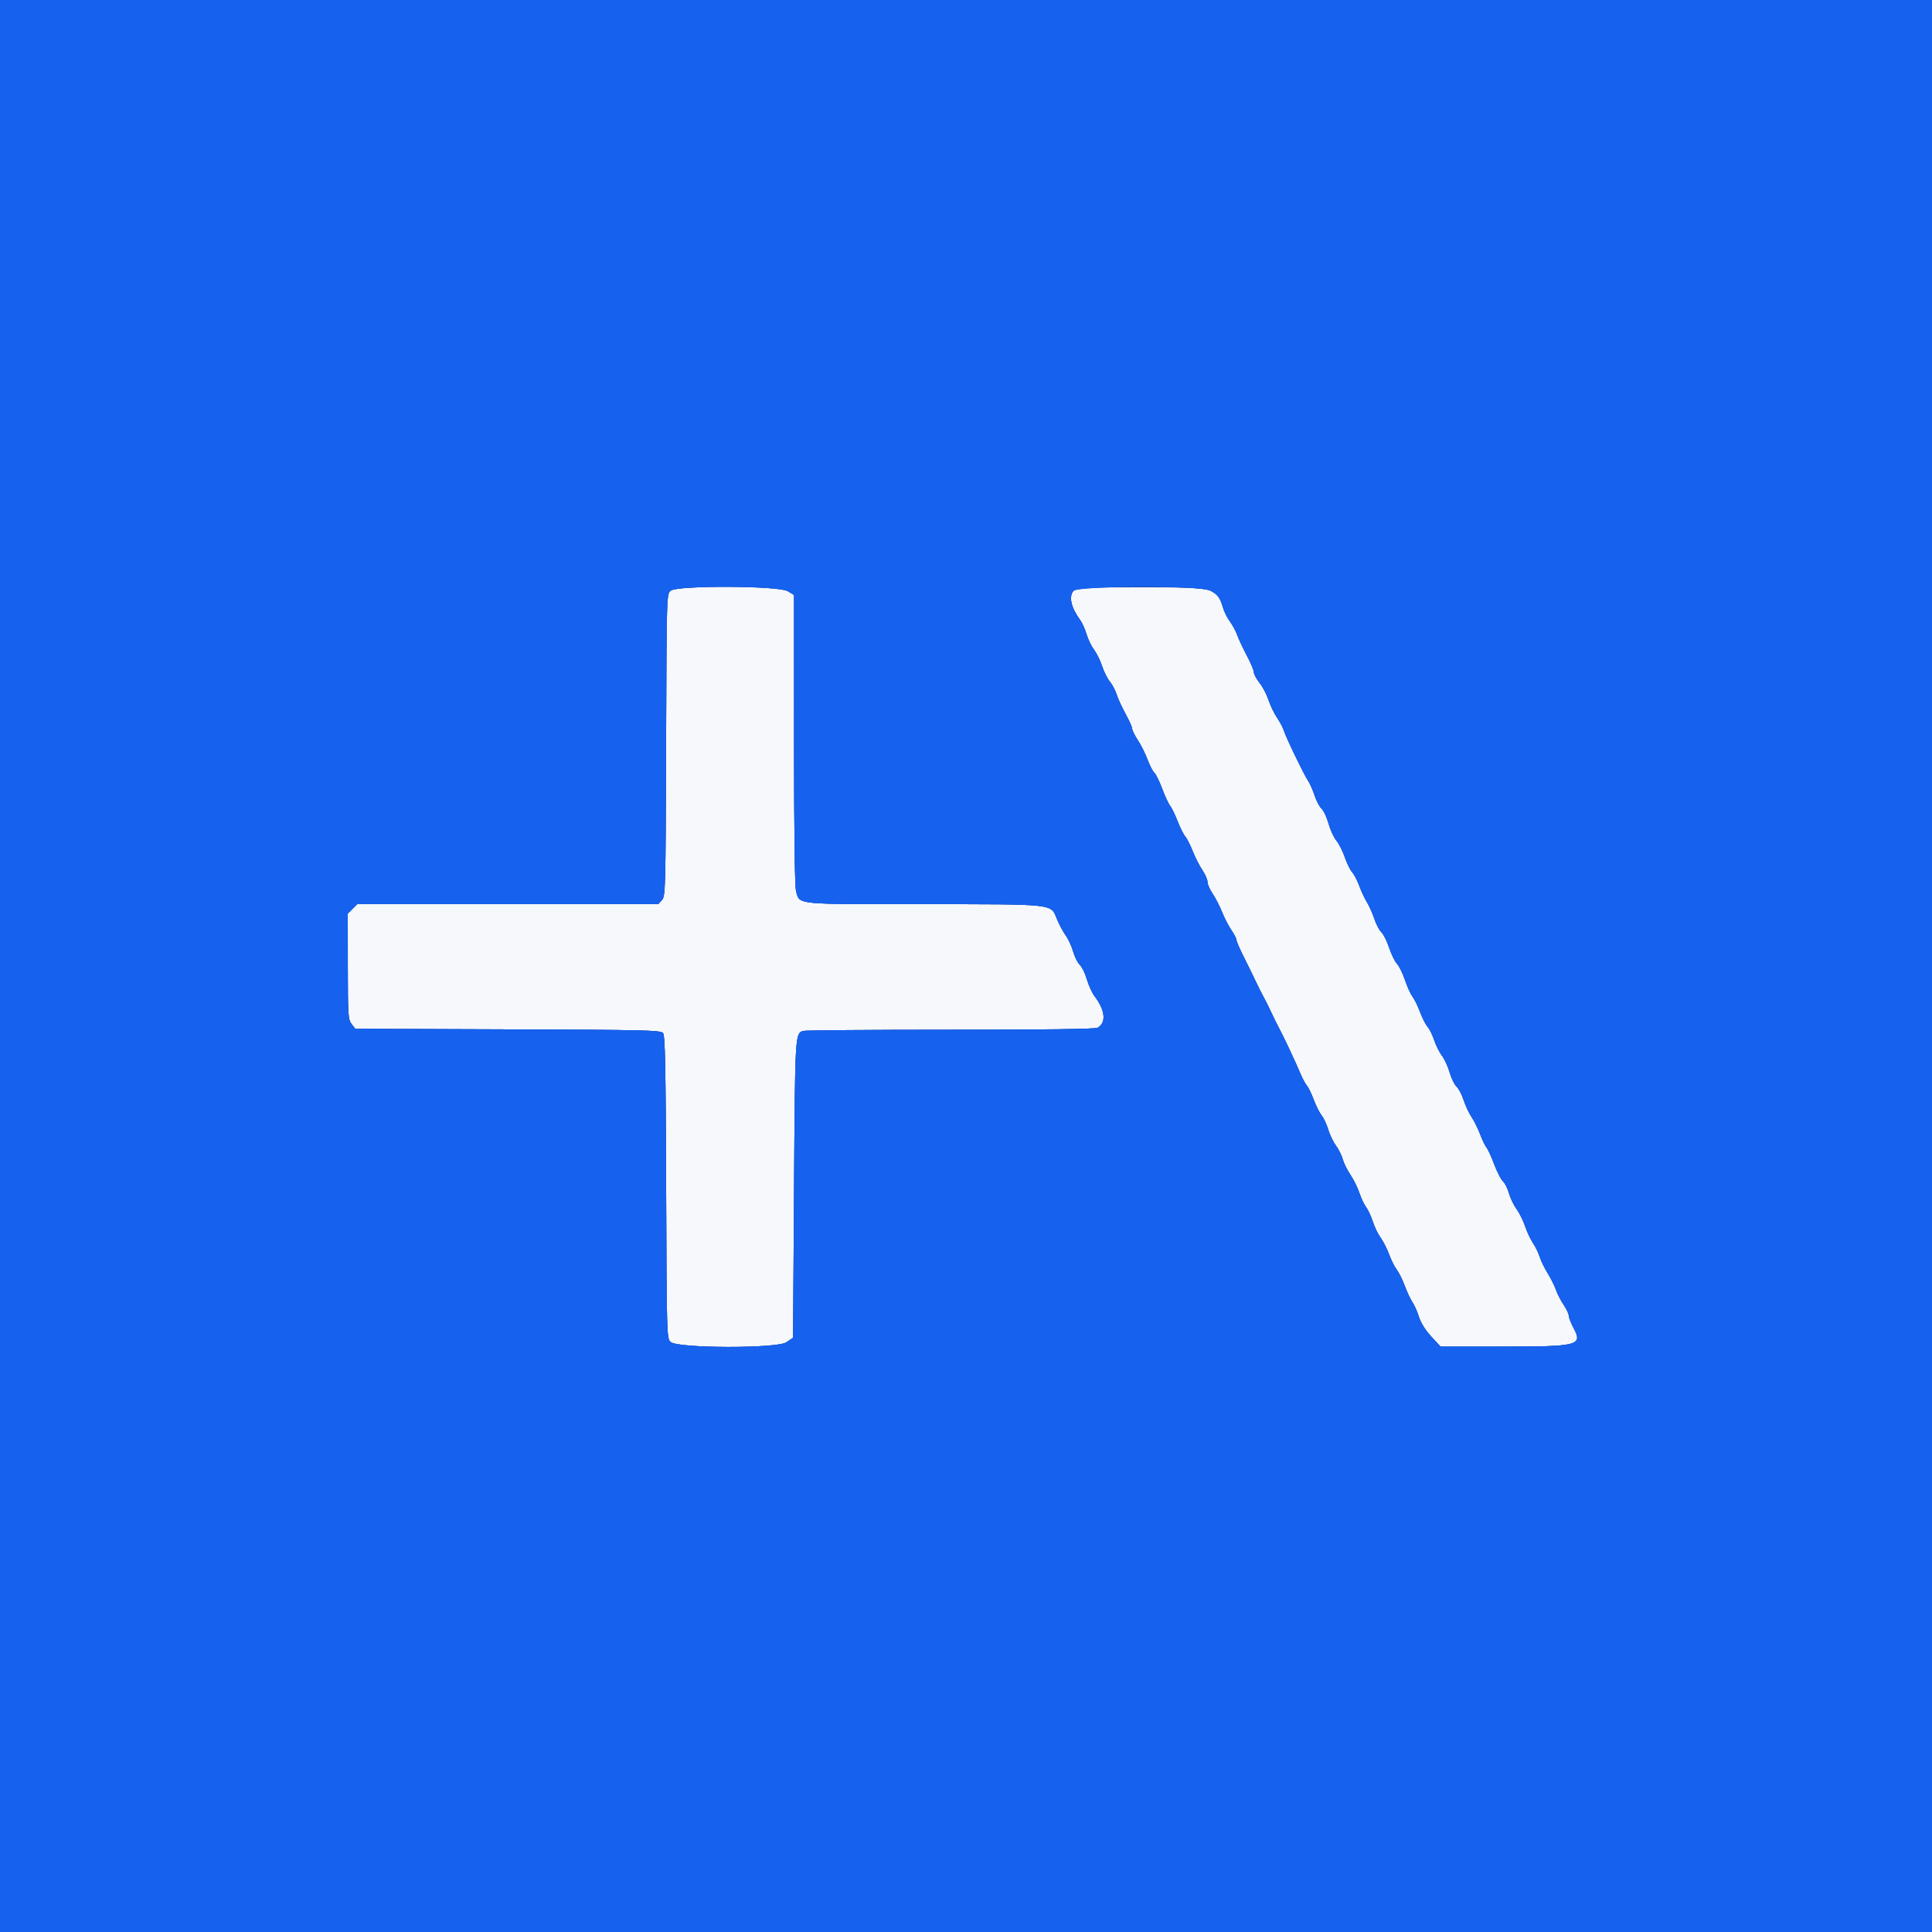 <svg id="svg" version="1.1" xmlns="http://www.w3.org/2000/svg" xmlns:xlink="http://www.w3.org/1999/xlink" width="400" height="400" viewBox="0, 0, 400,400"><rect x="0" y="0" width="400" height="400" fill="#333333" stroke="none"/><g id="svgg"><path id="path0" d="M138.850 122.300 C 138.014 122.998,138.012 123.076,137.906 154.258 C 137.804 184.355,137.772 185.548,137.038 186.358 L 136.276 187.200 105.120 187.200 L 73.964 187.200 72.982 188.182 L 72.000 189.164 72.009 200.082 C 72.017 210.227,72.072 211.071,72.786 212.000 L 73.554 213.000 105.143 213.118 C 133.586 213.224,136.785 213.300,137.266 213.879 C 137.699 214.401,137.822 220.435,137.916 245.814 C 138.031 276.844,138.039 277.111,138.857 277.852 C 140.312 279.170,160.857 279.221,162.800 277.912 L 164.200 276.968 164.400 246.184 C 164.607 214.335,164.622 214.061,166.222 213.447 C 166.576 213.311,180.273 213.200,196.659 213.200 C 216.201 213.200,226.716 213.059,227.217 212.791 C 229.089 211.789,228.865 209.217,226.651 206.294 C 226.112 205.582,225.379 203.987,225.022 202.749 C 224.664 201.511,224.014 200.175,223.577 199.779 C 223.139 199.383,222.511 198.130,222.181 196.994 C 221.851 195.859,221.150 194.346,220.624 193.632 C 220.097 192.918,219.272 191.362,218.789 190.174 C 217.540 187.096,218.558 187.205,190.989 187.202 C 164.288 187.200,165.609 187.337,164.818 184.488 C 164.550 183.526,164.404 172.440,164.402 153.094 L 164.400 123.188 163.100 122.396 C 161.218 121.248,140.210 121.165,138.850 122.300 M222.262 122.331 C 221.226 123.476,221.750 125.798,223.622 128.354 C 224.043 128.929,224.646 130.263,224.960 131.318 C 225.275 132.373,225.970 133.813,226.505 134.518 C 227.040 135.223,227.791 136.751,228.175 137.912 C 228.559 139.074,229.280 140.514,229.778 141.112 C 230.277 141.711,230.913 142.920,231.193 143.800 C 231.474 144.680,232.310 146.497,233.051 147.838 C 233.793 149.180,234.400 150.544,234.400 150.870 C 234.400 151.196,234.926 152.259,235.570 153.231 C 236.213 154.204,237.120 156.019,237.585 157.264 C 238.050 158.509,238.683 159.737,238.991 159.993 C 239.300 160.249,240.038 161.750,240.632 163.329 C 241.226 164.908,241.959 166.487,242.261 166.837 C 242.563 167.188,243.256 168.611,243.800 170.000 C 244.344 171.389,245.064 172.829,245.400 173.200 C 245.736 173.571,246.429 174.938,246.942 176.237 C 247.454 177.537,248.352 179.300,248.937 180.156 C 249.522 181.012,250.000 182.111,250.000 182.600 C 250.000 183.089,250.478 184.188,251.063 185.044 C 251.648 185.900,252.519 187.590,253.000 188.800 C 253.481 190.010,254.352 191.700,254.937 192.556 C 255.522 193.412,256.000 194.342,256.000 194.623 C 256.000 194.905,256.712 196.545,257.581 198.268 C 258.451 199.990,259.537 202.210,259.995 203.200 C 260.452 204.190,261.176 205.630,261.604 206.400 C 262.032 207.170,262.752 208.610,263.204 209.600 C 263.656 210.590,264.365 212.030,264.779 212.800 C 265.778 214.658,268.155 219.709,269.196 222.185 C 269.655 223.277,270.280 224.447,270.585 224.785 C 270.890 225.123,271.520 226.420,271.986 227.667 C 272.452 228.914,273.193 230.392,273.633 230.952 C 274.074 231.511,274.691 232.834,275.004 233.890 C 275.318 234.946,276.034 236.433,276.596 237.195 C 277.158 237.956,277.793 239.231,278.007 240.027 C 278.222 240.824,278.935 242.269,279.592 243.238 C 280.248 244.207,281.085 245.900,281.452 247.000 C 281.818 248.100,282.440 249.415,282.834 249.923 C 283.228 250.430,283.854 251.780,284.226 252.923 C 284.597 254.065,285.324 255.568,285.842 256.262 C 286.359 256.956,287.154 258.516,287.608 259.729 C 288.061 260.941,288.778 262.373,289.201 262.910 C 289.623 263.447,290.365 264.947,290.849 266.243 C 291.333 267.539,292.043 269.050,292.427 269.600 C 292.811 270.150,293.415 271.512,293.770 272.626 C 294.180 273.914,295.114 275.408,296.332 276.726 L 298.248 278.800 310.964 278.800 C 326.833 278.800,327.719 278.571,325.805 274.971 C 325.252 273.931,324.800 272.773,324.800 272.396 C 324.800 272.020,324.327 271.015,323.750 270.164 C 323.172 269.313,322.447 267.901,322.138 267.026 C 321.830 266.150,321.063 264.616,320.434 263.617 C 319.806 262.618,319.069 261.101,318.797 260.246 C 318.525 259.391,317.886 258.078,317.378 257.329 C 316.869 256.580,316.144 255.035,315.765 253.895 C 315.387 252.756,314.590 251.152,313.996 250.331 C 313.401 249.510,312.688 248.029,312.411 247.039 C 312.134 246.050,311.576 244.940,311.171 244.574 C 310.766 244.207,309.952 242.623,309.361 241.054 C 308.771 239.484,308.058 237.930,307.777 237.600 C 307.497 237.270,306.900 236.032,306.452 234.849 C 306.005 233.666,305.199 232.046,304.663 231.249 C 304.126 230.452,303.390 228.876,303.027 227.747 C 302.664 226.618,302.010 225.371,301.574 224.977 C 301.138 224.582,300.490 223.256,300.134 222.030 C 299.778 220.803,299.059 219.240,298.538 218.555 C 298.016 217.870,297.297 216.430,296.940 215.355 C 296.584 214.280,295.969 213.040,295.575 212.600 C 295.181 212.160,294.478 210.780,294.013 209.533 C 293.548 208.286,292.843 206.846,292.446 206.333 C 292.049 205.820,291.351 204.283,290.894 202.918 C 290.438 201.553,289.695 200.039,289.244 199.555 C 288.793 199.071,288.050 197.553,287.595 196.184 C 287.139 194.814,286.421 193.381,285.999 192.999 C 285.578 192.618,284.928 191.382,284.554 190.253 C 284.181 189.124,283.488 187.570,283.015 186.800 C 282.541 186.030,281.825 184.500,281.424 183.400 C 281.022 182.300,280.360 181.031,279.953 180.581 C 279.546 180.130,278.855 178.723,278.418 177.453 C 277.981 176.183,277.198 174.638,276.678 174.020 C 276.158 173.402,275.431 171.820,275.062 170.506 C 274.693 169.191,274.041 167.799,273.612 167.411 C 273.184 167.023,272.530 165.782,272.160 164.653 C 271.790 163.524,271.179 162.150,270.801 161.600 C 269.958 160.370,266.200 152.573,265.789 151.200 C 265.625 150.650,265.001 149.480,264.404 148.600 C 263.806 147.720,263.010 146.066,262.635 144.925 C 262.259 143.784,261.423 142.184,260.776 141.370 C 260.129 140.556,259.600 139.570,259.600 139.178 C 259.600 138.787,258.947 137.236,258.148 135.733 C 257.350 134.230,256.457 132.322,256.164 131.494 C 255.871 130.665,255.192 129.405,254.654 128.694 C 254.117 127.982,253.465 126.679,253.205 125.797 C 251.977 121.640,251.815 121.600,236.082 121.600 C 223.843 121.600,222.878 121.651,222.262 122.331 " stroke="none" fill="#f7f8fc" fill-rule="evenodd"></path><path id="path1" d="M0.000 200.000 L 0.000 400.000 200.000 400.000 L 400.000 400.000 400.000 200.000 L 400.000 0.000 200.000 0.000 L 0.000 0.000 0.000 200.000 M163.100 122.396 L 164.400 123.188 164.402 153.094 C 164.404 172.440,164.550 183.526,164.818 184.488 C 165.609 187.337,164.288 187.200,190.989 187.202 C 218.558 187.205,217.540 187.096,218.789 190.174 C 219.272 191.362,220.097 192.918,220.624 193.632 C 221.150 194.346,221.851 195.859,222.181 196.994 C 222.511 198.130,223.139 199.383,223.577 199.779 C 224.014 200.175,224.664 201.511,225.022 202.749 C 225.379 203.987,226.112 205.582,226.651 206.294 C 228.865 209.217,229.089 211.789,227.217 212.791 C 226.716 213.059,216.201 213.200,196.659 213.200 C 180.273 213.200,166.576 213.311,166.222 213.447 C 164.622 214.061,164.607 214.335,164.400 246.184 L 164.200 276.968 162.800 277.912 C 160.857 279.221,140.312 279.170,138.857 277.852 C 138.039 277.111,138.031 276.844,137.916 245.814 C 137.822 220.435,137.699 214.401,137.266 213.879 C 136.785 213.300,133.586 213.224,105.143 213.118 L 73.554 213.000 72.786 212.000 C 72.072 211.071,72.017 210.227,72.009 200.082 L 72.000 189.164 72.982 188.182 L 73.964 187.200 105.120 187.200 L 136.276 187.200 137.038 186.358 C 137.772 185.548,137.804 184.355,137.906 154.258 C 138.012 123.076,138.014 122.998,138.850 122.300 C 140.210 121.165,161.218 121.248,163.100 122.396 M250.520 122.261 C 252.093 123.074,252.597 123.738,253.205 125.797 C 253.465 126.679,254.117 127.982,254.654 128.694 C 255.192 129.405,255.871 130.665,256.164 131.494 C 256.457 132.322,257.350 134.230,258.148 135.733 C 258.947 137.236,259.600 138.787,259.600 139.178 C 259.600 139.570,260.129 140.556,260.776 141.370 C 261.423 142.184,262.259 143.784,262.635 144.925 C 263.010 146.066,263.806 147.720,264.404 148.600 C 265.001 149.480,265.625 150.650,265.789 151.200 C 266.200 152.573,269.958 160.370,270.801 161.600 C 271.179 162.150,271.790 163.524,272.160 164.653 C 272.530 165.782,273.184 167.023,273.612 167.411 C 274.041 167.799,274.693 169.191,275.062 170.506 C 275.431 171.820,276.158 173.402,276.678 174.020 C 277.198 174.638,277.981 176.183,278.418 177.453 C 278.855 178.723,279.546 180.130,279.953 180.581 C 280.360 181.031,281.022 182.300,281.424 183.400 C 281.825 184.500,282.541 186.030,283.015 186.800 C 283.488 187.570,284.181 189.124,284.554 190.253 C 284.928 191.382,285.578 192.618,285.999 192.999 C 286.421 193.381,287.139 194.814,287.595 196.184 C 288.050 197.553,288.793 199.071,289.244 199.555 C 289.695 200.039,290.438 201.553,290.894 202.918 C 291.351 204.283,292.049 205.820,292.446 206.333 C 292.843 206.846,293.548 208.286,294.013 209.533 C 294.478 210.780,295.181 212.160,295.575 212.600 C 295.969 213.040,296.584 214.280,296.940 215.355 C 297.297 216.430,298.016 217.870,298.538 218.555 C 299.059 219.240,299.778 220.803,300.134 222.030 C 300.490 223.256,301.138 224.582,301.574 224.977 C 302.010 225.371,302.664 226.618,303.027 227.747 C 303.390 228.876,304.126 230.452,304.663 231.249 C 305.199 232.046,306.005 233.666,306.452 234.849 C 306.900 236.032,307.497 237.270,307.777 237.600 C 308.058 237.930,308.771 239.484,309.361 241.054 C 309.952 242.623,310.766 244.207,311.171 244.574 C 311.576 244.940,312.134 246.050,312.411 247.039 C 312.688 248.029,313.401 249.510,313.996 250.331 C 314.590 251.152,315.387 252.756,315.765 253.895 C 316.144 255.035,316.869 256.580,317.378 257.329 C 317.886 258.078,318.525 259.391,318.797 260.246 C 319.069 261.101,319.806 262.618,320.434 263.617 C 321.063 264.616,321.830 266.150,322.138 267.026 C 322.447 267.901,323.172 269.313,323.750 270.164 C 324.327 271.015,324.800 272.020,324.800 272.396 C 324.800 272.773,325.252 273.931,325.805 274.971 C 327.719 278.571,326.833 278.800,310.964 278.800 L 298.248 278.800 296.332 276.726 C 295.114 275.408,294.180 273.914,293.770 272.626 C 293.415 271.512,292.811 270.150,292.427 269.600 C 292.043 269.050,291.333 267.539,290.849 266.243 C 290.365 264.947,289.623 263.447,289.201 262.910 C 288.778 262.373,288.061 260.941,287.608 259.729 C 287.154 258.516,286.359 256.956,285.842 256.262 C 285.324 255.568,284.597 254.065,284.226 252.923 C 283.854 251.780,283.228 250.430,282.834 249.923 C 282.440 249.415,281.818 248.100,281.452 247.000 C 281.085 245.900,280.248 244.207,279.592 243.238 C 278.935 242.269,278.222 240.824,278.007 240.027 C 277.793 239.231,277.158 237.956,276.596 237.195 C 276.034 236.433,275.318 234.946,275.004 233.890 C 274.691 232.834,274.074 231.511,273.633 230.952 C 273.193 230.392,272.452 228.914,271.986 227.667 C 271.520 226.420,270.890 225.123,270.585 224.785 C 270.280 224.447,269.655 223.277,269.196 222.185 C 268.155 219.709,265.778 214.658,264.779 212.800 C 264.365 212.030,263.656 210.590,263.204 209.600 C 262.752 208.610,262.032 207.170,261.604 206.400 C 261.176 205.630,260.452 204.190,259.995 203.200 C 259.537 202.210,258.451 199.990,257.581 198.268 C 256.712 196.545,256.000 194.905,256.000 194.623 C 256.000 194.342,255.522 193.412,254.937 192.556 C 254.352 191.700,253.481 190.010,253.000 188.800 C 252.519 187.590,251.648 185.900,251.063 185.044 C 250.478 184.188,250.000 183.089,250.000 182.600 C 250.000 182.111,249.522 181.012,248.937 180.156 C 248.352 179.300,247.454 177.537,246.942 176.237 C 246.429 174.938,245.736 173.571,245.400 173.200 C 245.064 172.829,244.344 171.389,243.800 170.000 C 243.256 168.611,242.563 167.188,242.261 166.837 C 241.959 166.487,241.226 164.908,240.632 163.329 C 240.038 161.750,239.300 160.249,238.991 159.993 C 238.683 159.737,238.050 158.509,237.585 157.264 C 237.120 156.019,236.213 154.204,235.570 153.231 C 234.926 152.259,234.400 151.196,234.400 150.870 C 234.400 150.544,233.793 149.180,233.051 147.838 C 232.310 146.497,231.474 144.680,231.193 143.800 C 230.913 142.920,230.277 141.711,229.778 141.112 C 229.280 140.514,228.559 139.074,228.175 137.912 C 227.791 136.751,227.040 135.223,226.505 134.518 C 225.970 133.813,225.275 132.373,224.960 131.318 C 224.646 130.263,224.043 128.929,223.622 128.354 C 221.750 125.798,221.226 123.476,222.262 122.331 C 223.226 121.267,248.474 121.204,250.520 122.261 " stroke="none" fill="#1661ee" fill-rule="evenodd"></path><path id="path2" d="M0.000 200.000 L 0.000 400.000 200.000 400.000 L 400.000 400.000 400.000 200.000 L 400.000 0.000 200.000 0.000 L 0.000 0.000 0.000 200.000 M163.100 122.396 L 164.400 123.188 164.402 153.094 C 164.404 172.440,164.550 183.526,164.818 184.488 C 165.609 187.337,164.288 187.200,190.989 187.202 C 218.558 187.205,217.540 187.096,218.789 190.174 C 219.272 191.362,220.097 192.918,220.624 193.632 C 221.150 194.346,221.851 195.859,222.181 196.994 C 222.511 198.130,223.139 199.383,223.577 199.779 C 224.014 200.175,224.664 201.511,225.022 202.749 C 225.379 203.987,226.112 205.582,226.651 206.294 C 228.865 209.217,229.089 211.789,227.217 212.791 C 226.716 213.059,216.201 213.200,196.659 213.200 C 180.273 213.200,166.576 213.311,166.222 213.447 C 164.622 214.061,164.607 214.335,164.400 246.184 L 164.200 276.968 162.800 277.912 C 160.857 279.221,140.312 279.170,138.857 277.852 C 138.039 277.111,138.031 276.844,137.916 245.814 C 137.822 220.435,137.699 214.401,137.266 213.879 C 136.785 213.300,133.586 213.224,105.143 213.118 L 73.554 213.000 72.786 212.000 C 72.072 211.071,72.017 210.227,72.009 200.082 L 72.000 189.164 72.982 188.182 L 73.964 187.200 105.120 187.200 L 136.276 187.200 137.038 186.358 C 137.772 185.548,137.804 184.355,137.906 154.258 C 138.012 123.076,138.014 122.998,138.850 122.300 C 140.210 121.165,161.218 121.248,163.100 122.396 M250.520 122.261 C 252.093 123.074,252.597 123.738,253.205 125.797 C 253.465 126.679,254.117 127.982,254.654 128.694 C 255.192 129.405,255.871 130.665,256.164 131.494 C 256.457 132.322,257.350 134.230,258.148 135.733 C 258.947 137.236,259.600 138.787,259.600 139.178 C 259.600 139.570,260.129 140.556,260.776 141.370 C 261.423 142.184,262.259 143.784,262.635 144.925 C 263.010 146.066,263.806 147.720,264.404 148.600 C 265.001 149.480,265.625 150.650,265.789 151.200 C 266.200 152.573,269.958 160.370,270.801 161.600 C 271.179 162.150,271.790 163.524,272.160 164.653 C 272.530 165.782,273.184 167.023,273.612 167.411 C 274.041 167.799,274.693 169.191,275.062 170.506 C 275.431 171.820,276.158 173.402,276.678 174.020 C 277.198 174.638,277.981 176.183,278.418 177.453 C 278.855 178.723,279.546 180.130,279.953 180.581 C 280.360 181.031,281.022 182.300,281.424 183.400 C 281.825 184.500,282.541 186.030,283.015 186.800 C 283.488 187.570,284.181 189.124,284.554 190.253 C 284.928 191.382,285.578 192.618,285.999 192.999 C 286.421 193.381,287.139 194.814,287.595 196.184 C 288.050 197.553,288.793 199.071,289.244 199.555 C 289.695 200.039,290.438 201.553,290.894 202.918 C 291.351 204.283,292.049 205.820,292.446 206.333 C 292.843 206.846,293.548 208.286,294.013 209.533 C 294.478 210.780,295.181 212.160,295.575 212.600 C 295.969 213.040,296.584 214.280,296.940 215.355 C 297.297 216.430,298.016 217.870,298.538 218.555 C 299.059 219.240,299.778 220.803,300.134 222.030 C 300.490 223.256,301.138 224.582,301.574 224.977 C 302.010 225.371,302.664 226.618,303.027 227.747 C 303.390 228.876,304.126 230.452,304.663 231.249 C 305.199 232.046,306.005 233.666,306.452 234.849 C 306.900 236.032,307.497 237.270,307.777 237.600 C 308.058 237.930,308.771 239.484,309.361 241.054 C 309.952 242.623,310.766 244.207,311.171 244.574 C 311.576 244.940,312.134 246.050,312.411 247.039 C 312.688 248.029,313.401 249.510,313.996 250.331 C 314.590 251.152,315.387 252.756,315.765 253.895 C 316.144 255.035,316.869 256.580,317.378 257.329 C 317.886 258.078,318.525 259.391,318.797 260.246 C 319.069 261.101,319.806 262.618,320.434 263.617 C 321.063 264.616,321.830 266.150,322.138 267.026 C 322.447 267.901,323.172 269.313,323.750 270.164 C 324.327 271.015,324.800 272.020,324.800 272.396 C 324.800 272.773,325.252 273.931,325.805 274.971 C 327.719 278.571,326.833 278.800,310.964 278.800 L 298.248 278.800 296.332 276.726 C 295.114 275.408,294.180 273.914,293.770 272.626 C 293.415 271.512,292.811 270.150,292.427 269.600 C 292.043 269.050,291.333 267.539,290.849 266.243 C 290.365 264.947,289.623 263.447,289.201 262.910 C 288.778 262.373,288.061 260.941,287.608 259.729 C 287.154 258.516,286.359 256.956,285.842 256.262 C 285.324 255.568,284.597 254.065,284.226 252.923 C 283.854 251.780,283.228 250.430,282.834 249.923 C 282.440 249.415,281.818 248.100,281.452 247.000 C 281.085 245.900,280.248 244.207,279.592 243.238 C 278.935 242.269,278.222 240.824,278.007 240.027 C 277.793 239.231,277.158 237.956,276.596 237.195 C 276.034 236.433,275.318 234.946,275.004 233.890 C 274.691 232.834,274.074 231.511,273.633 230.952 C 273.193 230.392,272.452 228.914,271.986 227.667 C 271.520 226.420,270.890 225.123,270.585 224.785 C 270.280 224.447,269.655 223.277,269.196 222.185 C 268.155 219.709,265.778 214.658,264.779 212.800 C 264.365 212.030,263.656 210.590,263.204 209.600 C 262.752 208.610,262.032 207.170,261.604 206.400 C 261.176 205.630,260.452 204.190,259.995 203.200 C 259.537 202.210,258.451 199.990,257.581 198.268 C 256.712 196.545,256.000 194.905,256.000 194.623 C 256.000 194.342,255.522 193.412,254.937 192.556 C 254.352 191.700,253.481 190.010,253.000 188.800 C 252.519 187.590,251.648 185.900,251.063 185.044 C 250.478 184.188,250.000 183.089,250.000 182.600 C 250.000 182.111,249.522 181.012,248.937 180.156 C 248.352 179.300,247.454 177.537,246.942 176.237 C 246.429 174.938,245.736 173.571,245.400 173.200 C 245.064 172.829,244.344 171.389,243.800 170.000 C 243.256 168.611,242.563 167.188,242.261 166.837 C 241.959 166.487,241.226 164.908,240.632 163.329 C 240.038 161.750,239.300 160.249,238.991 159.993 C 238.683 159.737,238.050 158.509,237.585 157.264 C 237.120 156.019,236.213 154.204,235.570 153.231 C 234.926 152.259,234.400 151.196,234.400 150.870 C 234.400 150.544,233.793 149.180,233.051 147.838 C 232.310 146.497,231.474 144.680,231.193 143.800 C 230.913 142.920,230.277 141.711,229.778 141.112 C 229.280 140.514,228.559 139.074,228.175 137.912 C 227.791 136.751,227.040 135.223,226.505 134.518 C 225.970 133.813,225.275 132.373,224.960 131.318 C 224.646 130.263,224.043 128.929,223.622 128.354 C 221.750 125.798,221.226 123.476,222.262 122.331 C 223.226 121.267,248.474 121.204,250.520 122.261 " stroke="none" fill="#1661ee" fill-rule="evenodd"></path></g></svg>